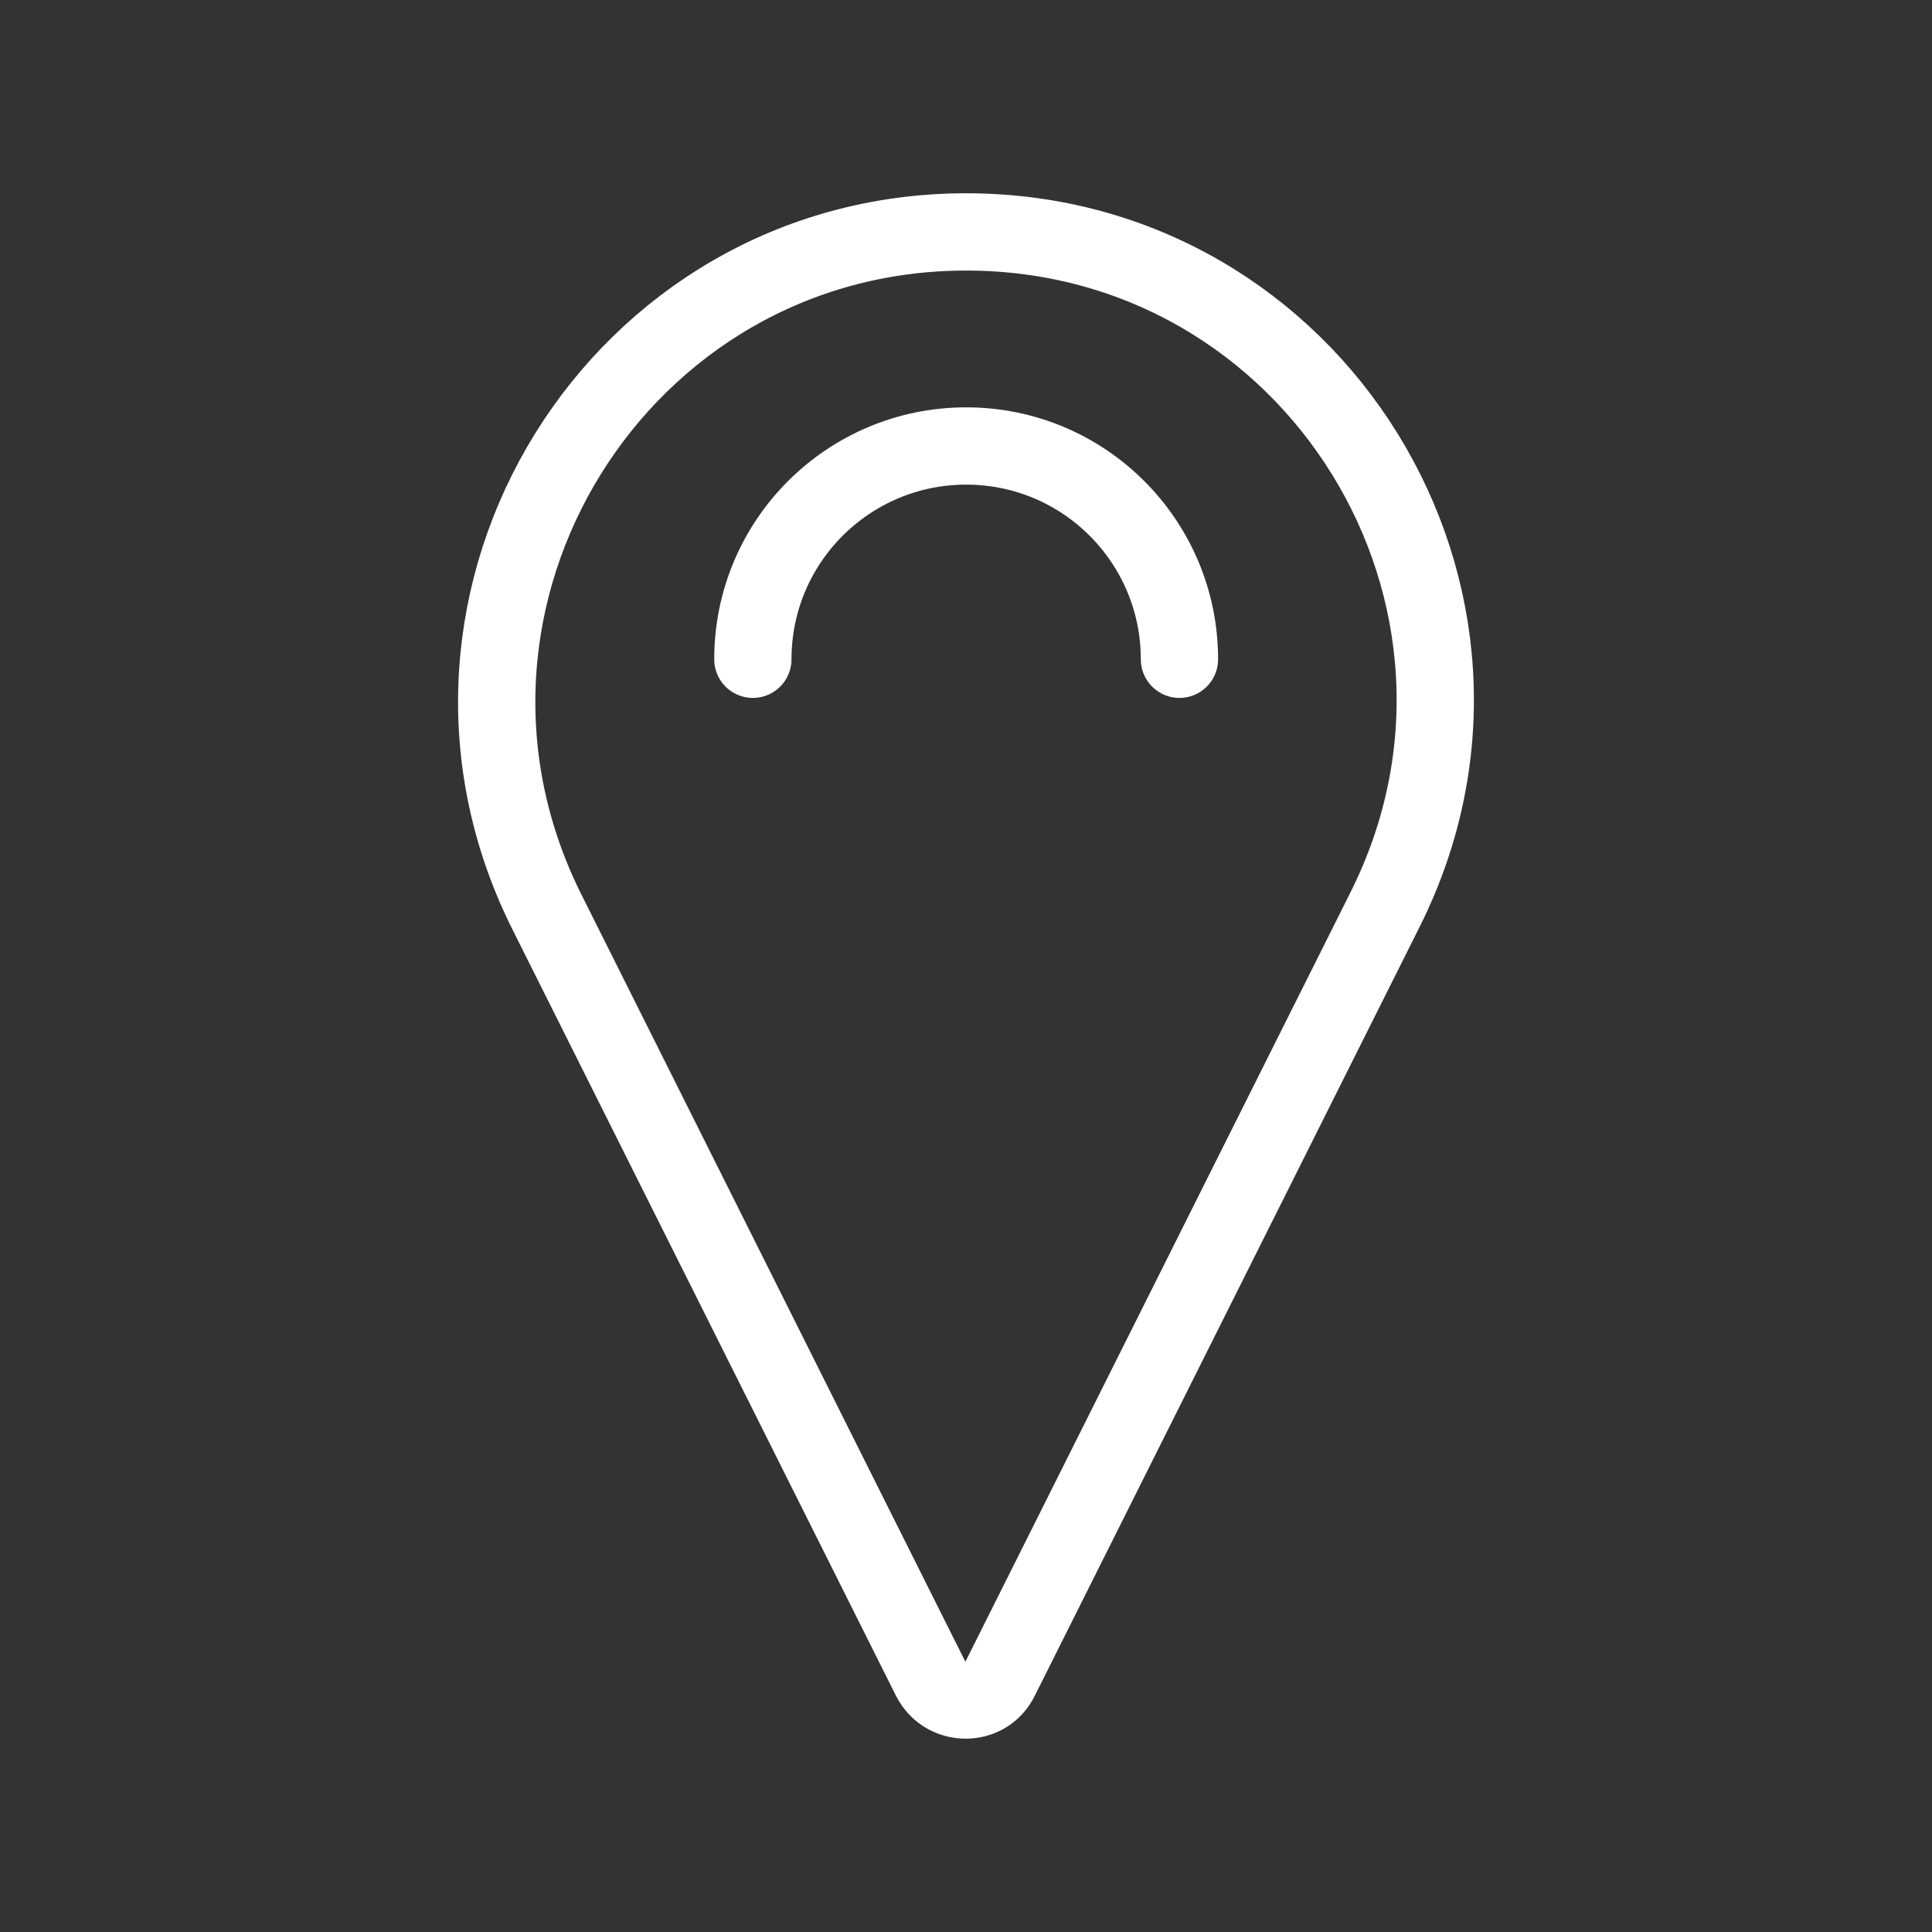 <?xml version="1.0" encoding="utf-8"?><!-- Uploaded to: SVG Repo, www.svgrepo.com, Generator: SVG Repo Mixer Tools -->
<svg width="800px" height="800px" viewBox="-0.5 0 25 25" fill="none" xmlns="http://www.w3.org/2000/svg">
<rect x="-0.5" y="0" width="25" height="25" fill="#333333" stroke="none"/>
<path d="M12.002 3.001C16.512 3.001 19.442 7.741 17.422 11.771L12.442 21.721C12.262 22.091 11.732 22.091 11.542 21.721L6.562 11.771C4.572 7.741 7.502 3.001 12.002 3.001Z" stroke="#ffffff" stroke-miterlimit="10"/>
<path d="M9.242 8.531C9.242 7.001 10.482 5.771 12.002 5.771C13.532 5.771 14.762 7.011 14.762 8.531" stroke="#ffffff" stroke-miterlimit="10" stroke-linecap="round"/>
</svg>
